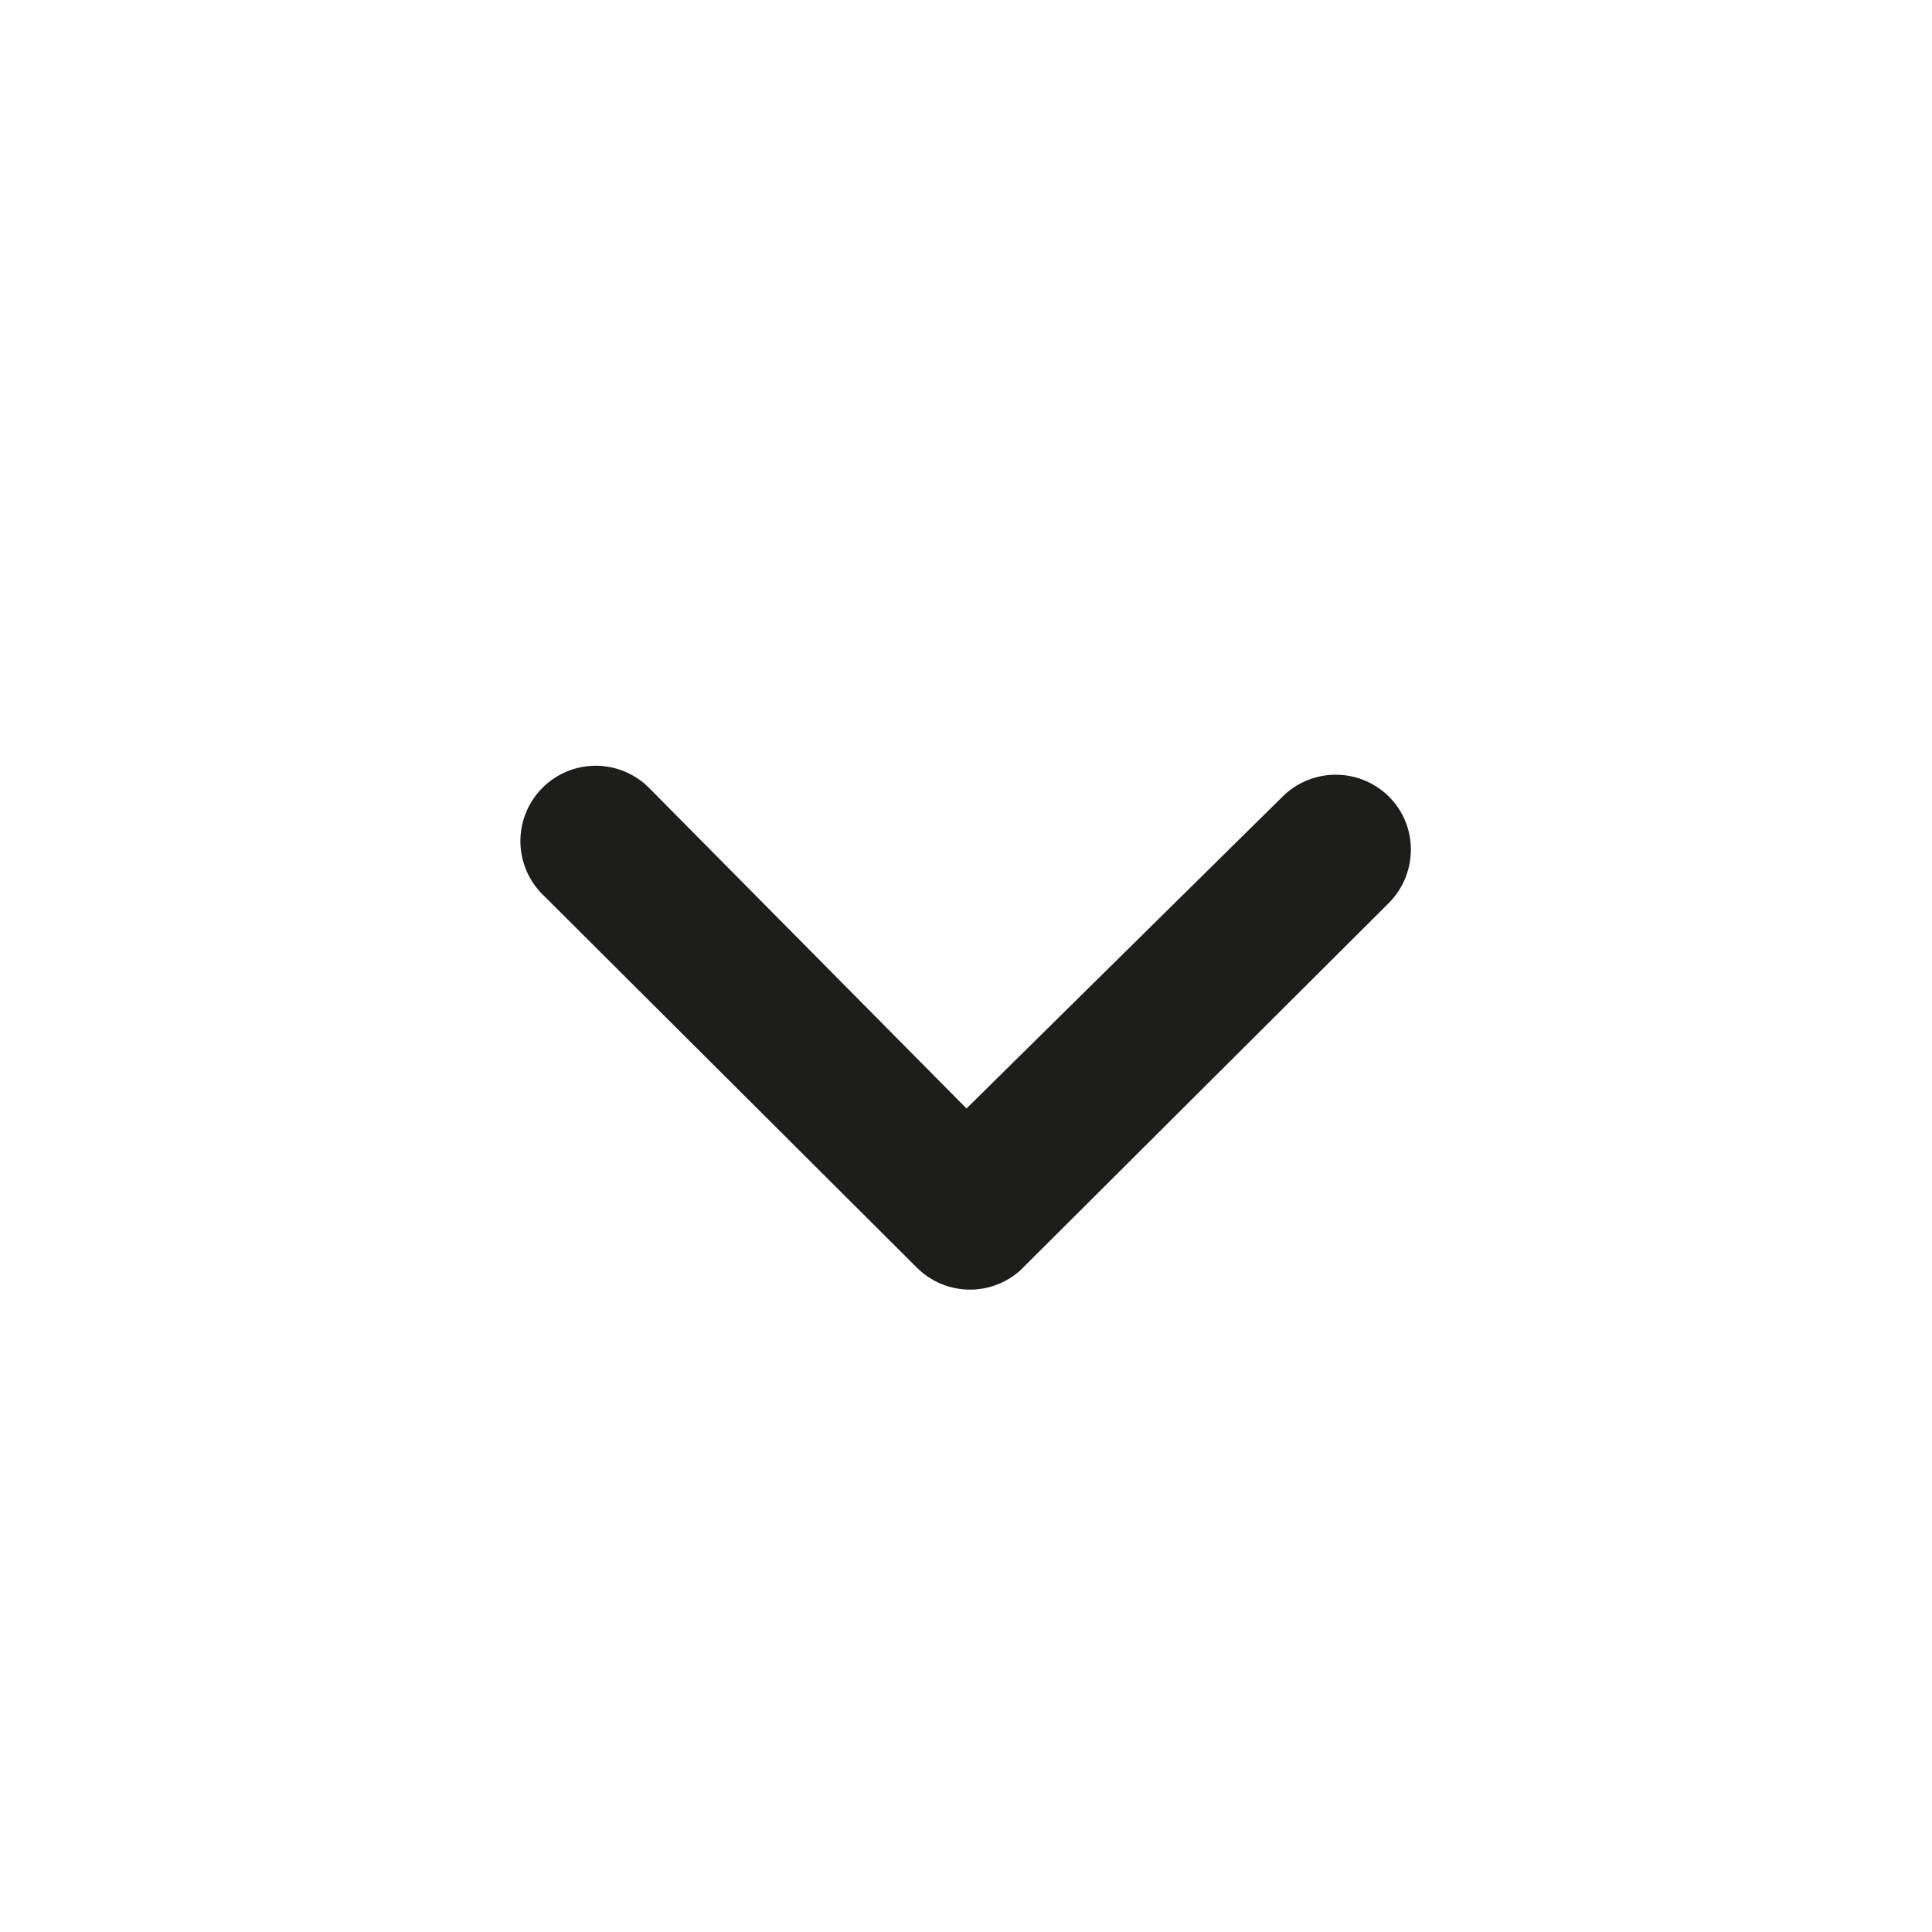 <svg xmlns="http://www.w3.org/2000/svg"
    xmlns:xlink="http://www.w3.org/1999/xlink" width="75.092" height="75.092" viewBox="0 0 75.092 75.092">
    <defs>
        <filter id="Icon_ionic-ios-arrow-dropdown-circle" x="0" y="0" width="75.092" height="75.092" filterUnits="userSpaceOnUse">
            <feOffset dy="2" input="SourceAlpha"/>
            <feGaussianBlur stdDeviation="2" result="blur"/>
            <feFlood flood-opacity="0.161"/>
            <feComposite operator="in" in2="blur"/>
            <feComposite in="SourceGraphic"/>
        </filter>
    </defs>
    <g id="Grupo_24" data-name="Grupo 24" transform="translate(-922.454 -1043.454)">
        <circle id="Elipse_2" data-name="Elipse 2" cx="27" cy="27" r="27" transform="translate(933 1052)" fill="#1d1d1b"/>
        <g transform="matrix(1, 0, 0, 1, 922.45, 1043.45)" filter="url(#Icon_ionic-ios-arrow-dropdown-circle)">
            <path id="Icon_ionic-ios-arrow-dropdown-circle-2" data-name="Icon ionic-ios-arrow-dropdown-circle" d="M3.375,34.921A31.546,31.546,0,1,0,34.921,3.375,31.541,31.541,0,0,0,3.375,34.921Zm43.846-6.582a2.938,2.938,0,0,1,4.14,0,2.891,2.891,0,0,1,.849,2.063,2.942,2.942,0,0,1-.864,2.078l-14.3,14.256a2.924,2.924,0,0,1-4.034-.091L18.5,32.176a2.928,2.928,0,1,1,4.14-4.14l12.3,12.421Z" transform="translate(2.63 0.63)" fill="#fff"/>
        </g>
    </g>
</svg>
